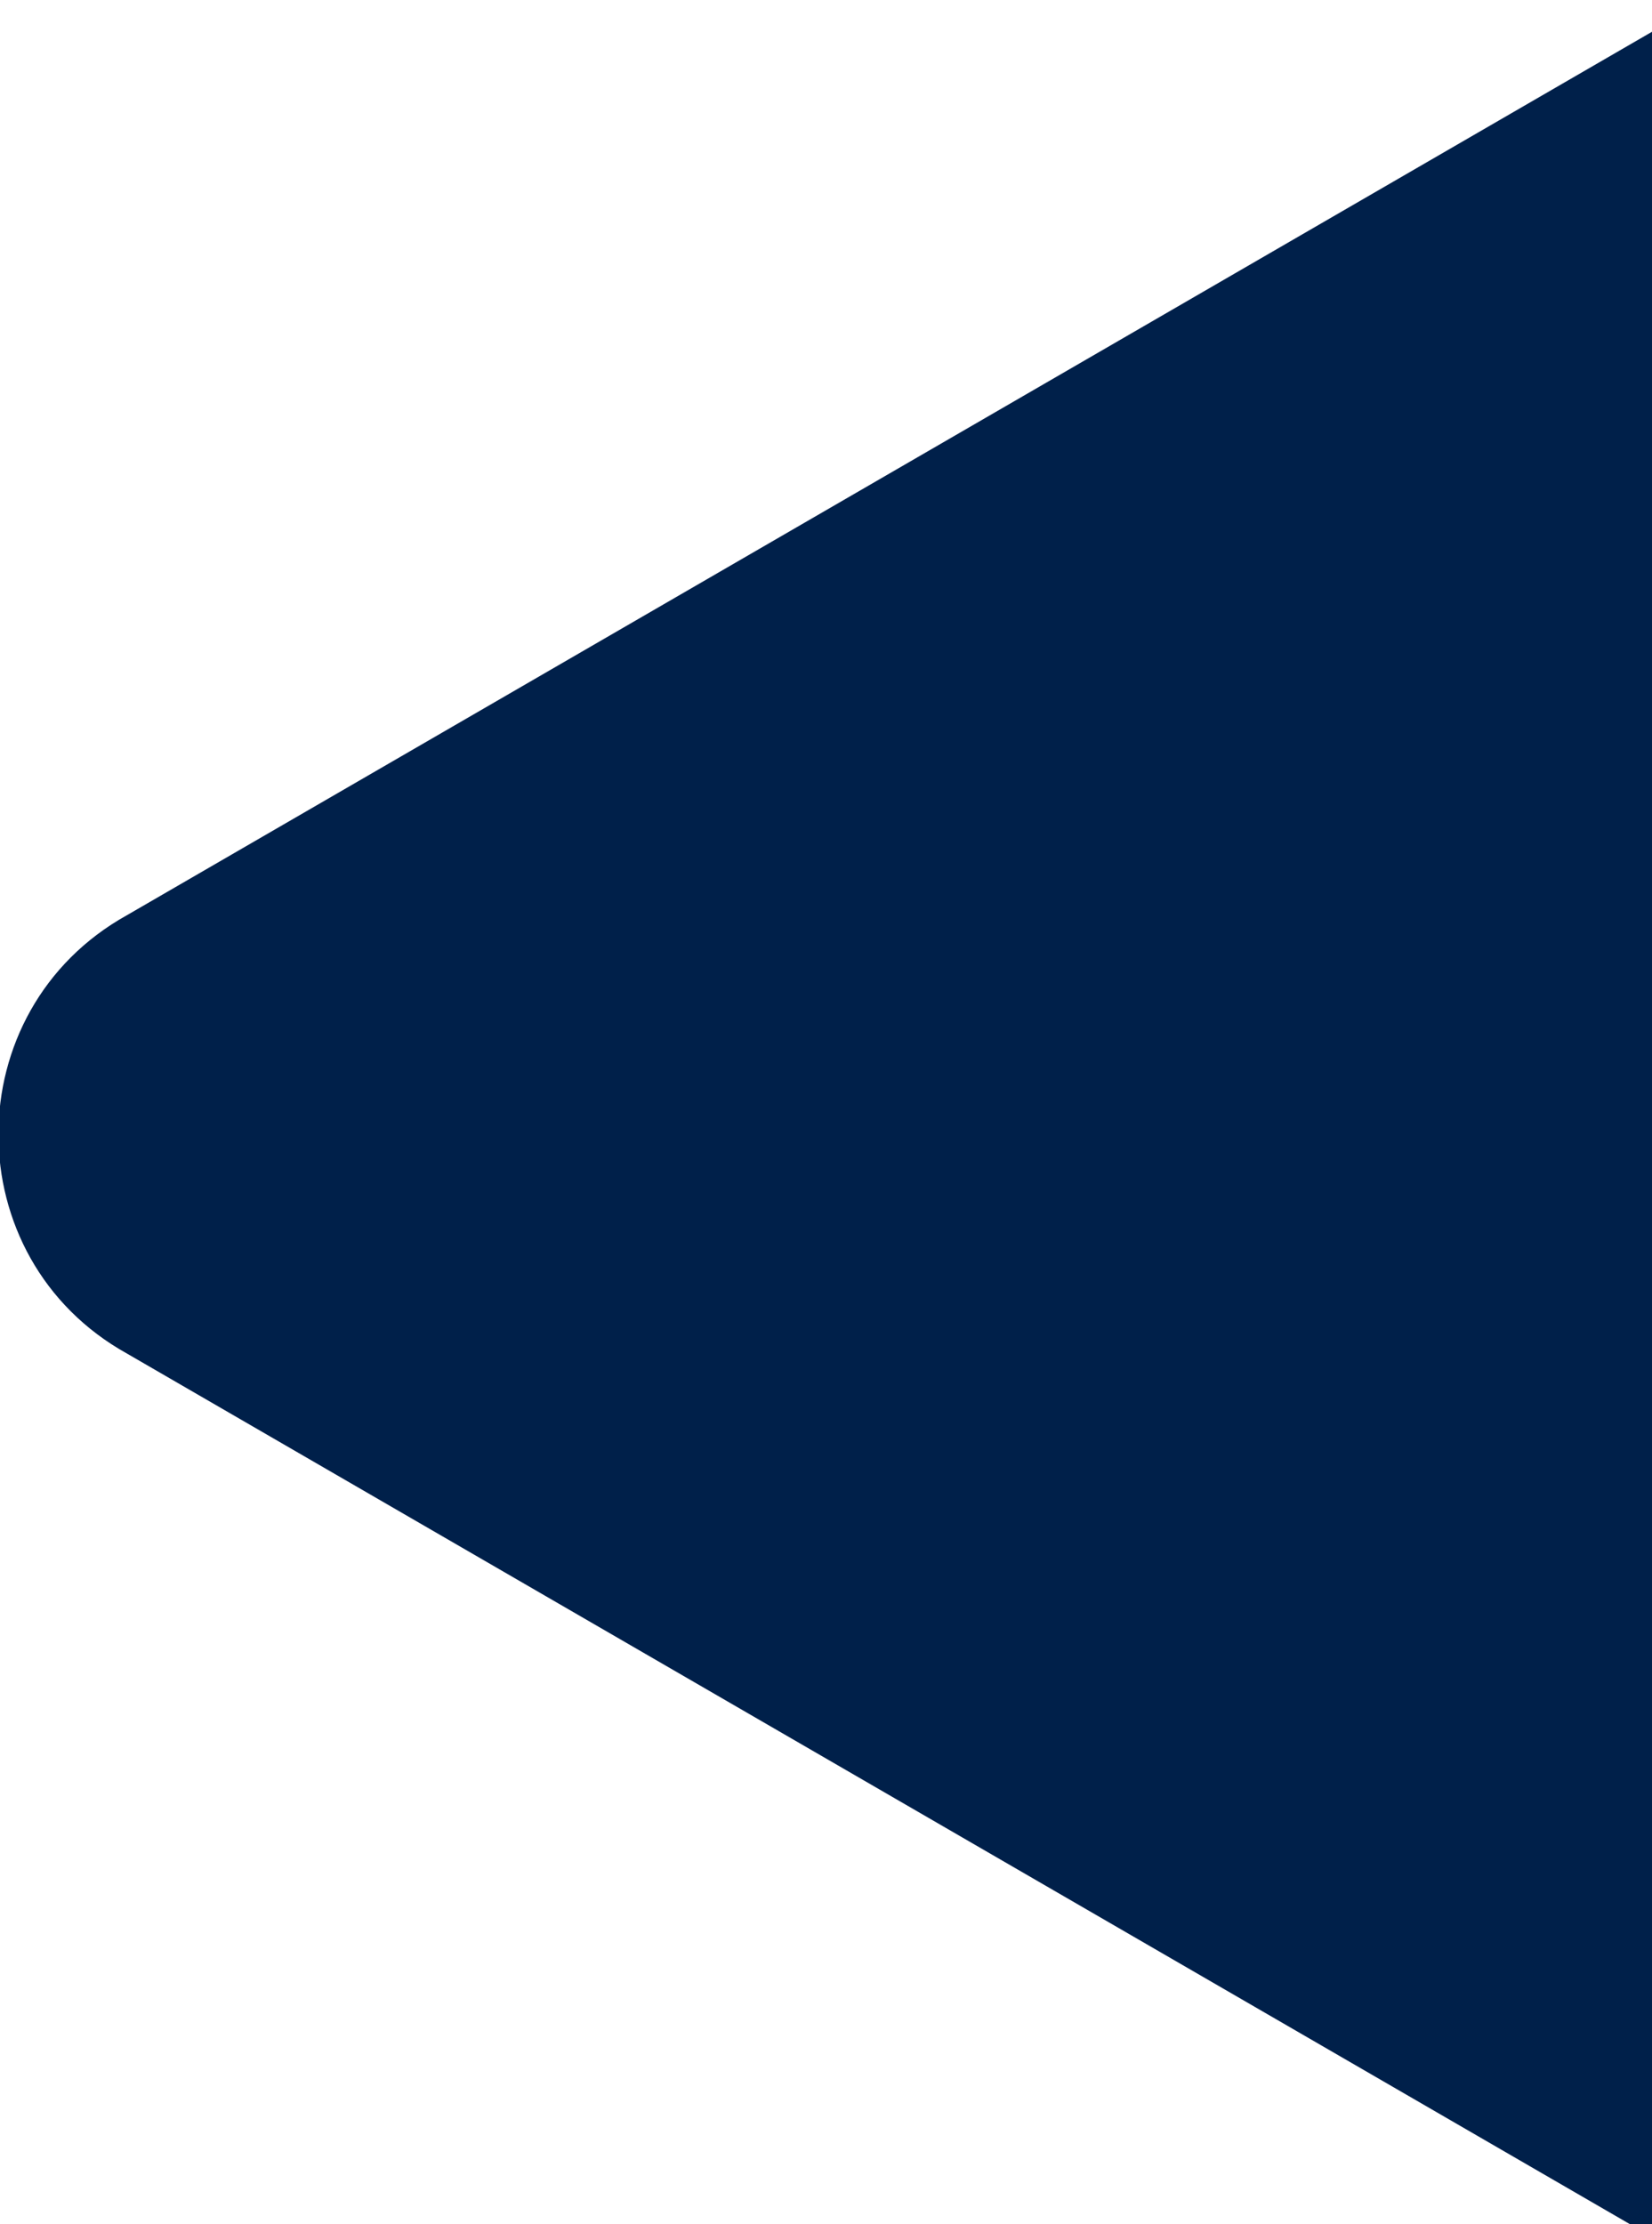 <?xml version="1.0" encoding="utf-8"?>
<!-- Generator: Adobe Illustrator 22.0.1, SVG Export Plug-In . SVG Version: 6.00 Build 0)  -->
<svg version="1.1" id="Слой_1" xmlns="http://www.w3.org/2000/svg" xmlns:xlink="http://www.w3.org/1999/xlink" x="0px" y="0px"
	 viewBox="0 0 26 35" style="enable-background:new 0 0 26 35;" xml:space="preserve">
<style type="text/css">
	.st0{fill:#00204A;}
</style>
<path class="st0" d="M46-92.7c-11,0-20,9-20,20V0.5L2,14.4c-2.7,1.5-2.7,5.4,0,6.9l24,13.9v73.2c0,11,9,20,20,20h830
	c11,0,20-9,20-20v-181c0-11-9-20-20-20H46z"/>
</svg>
